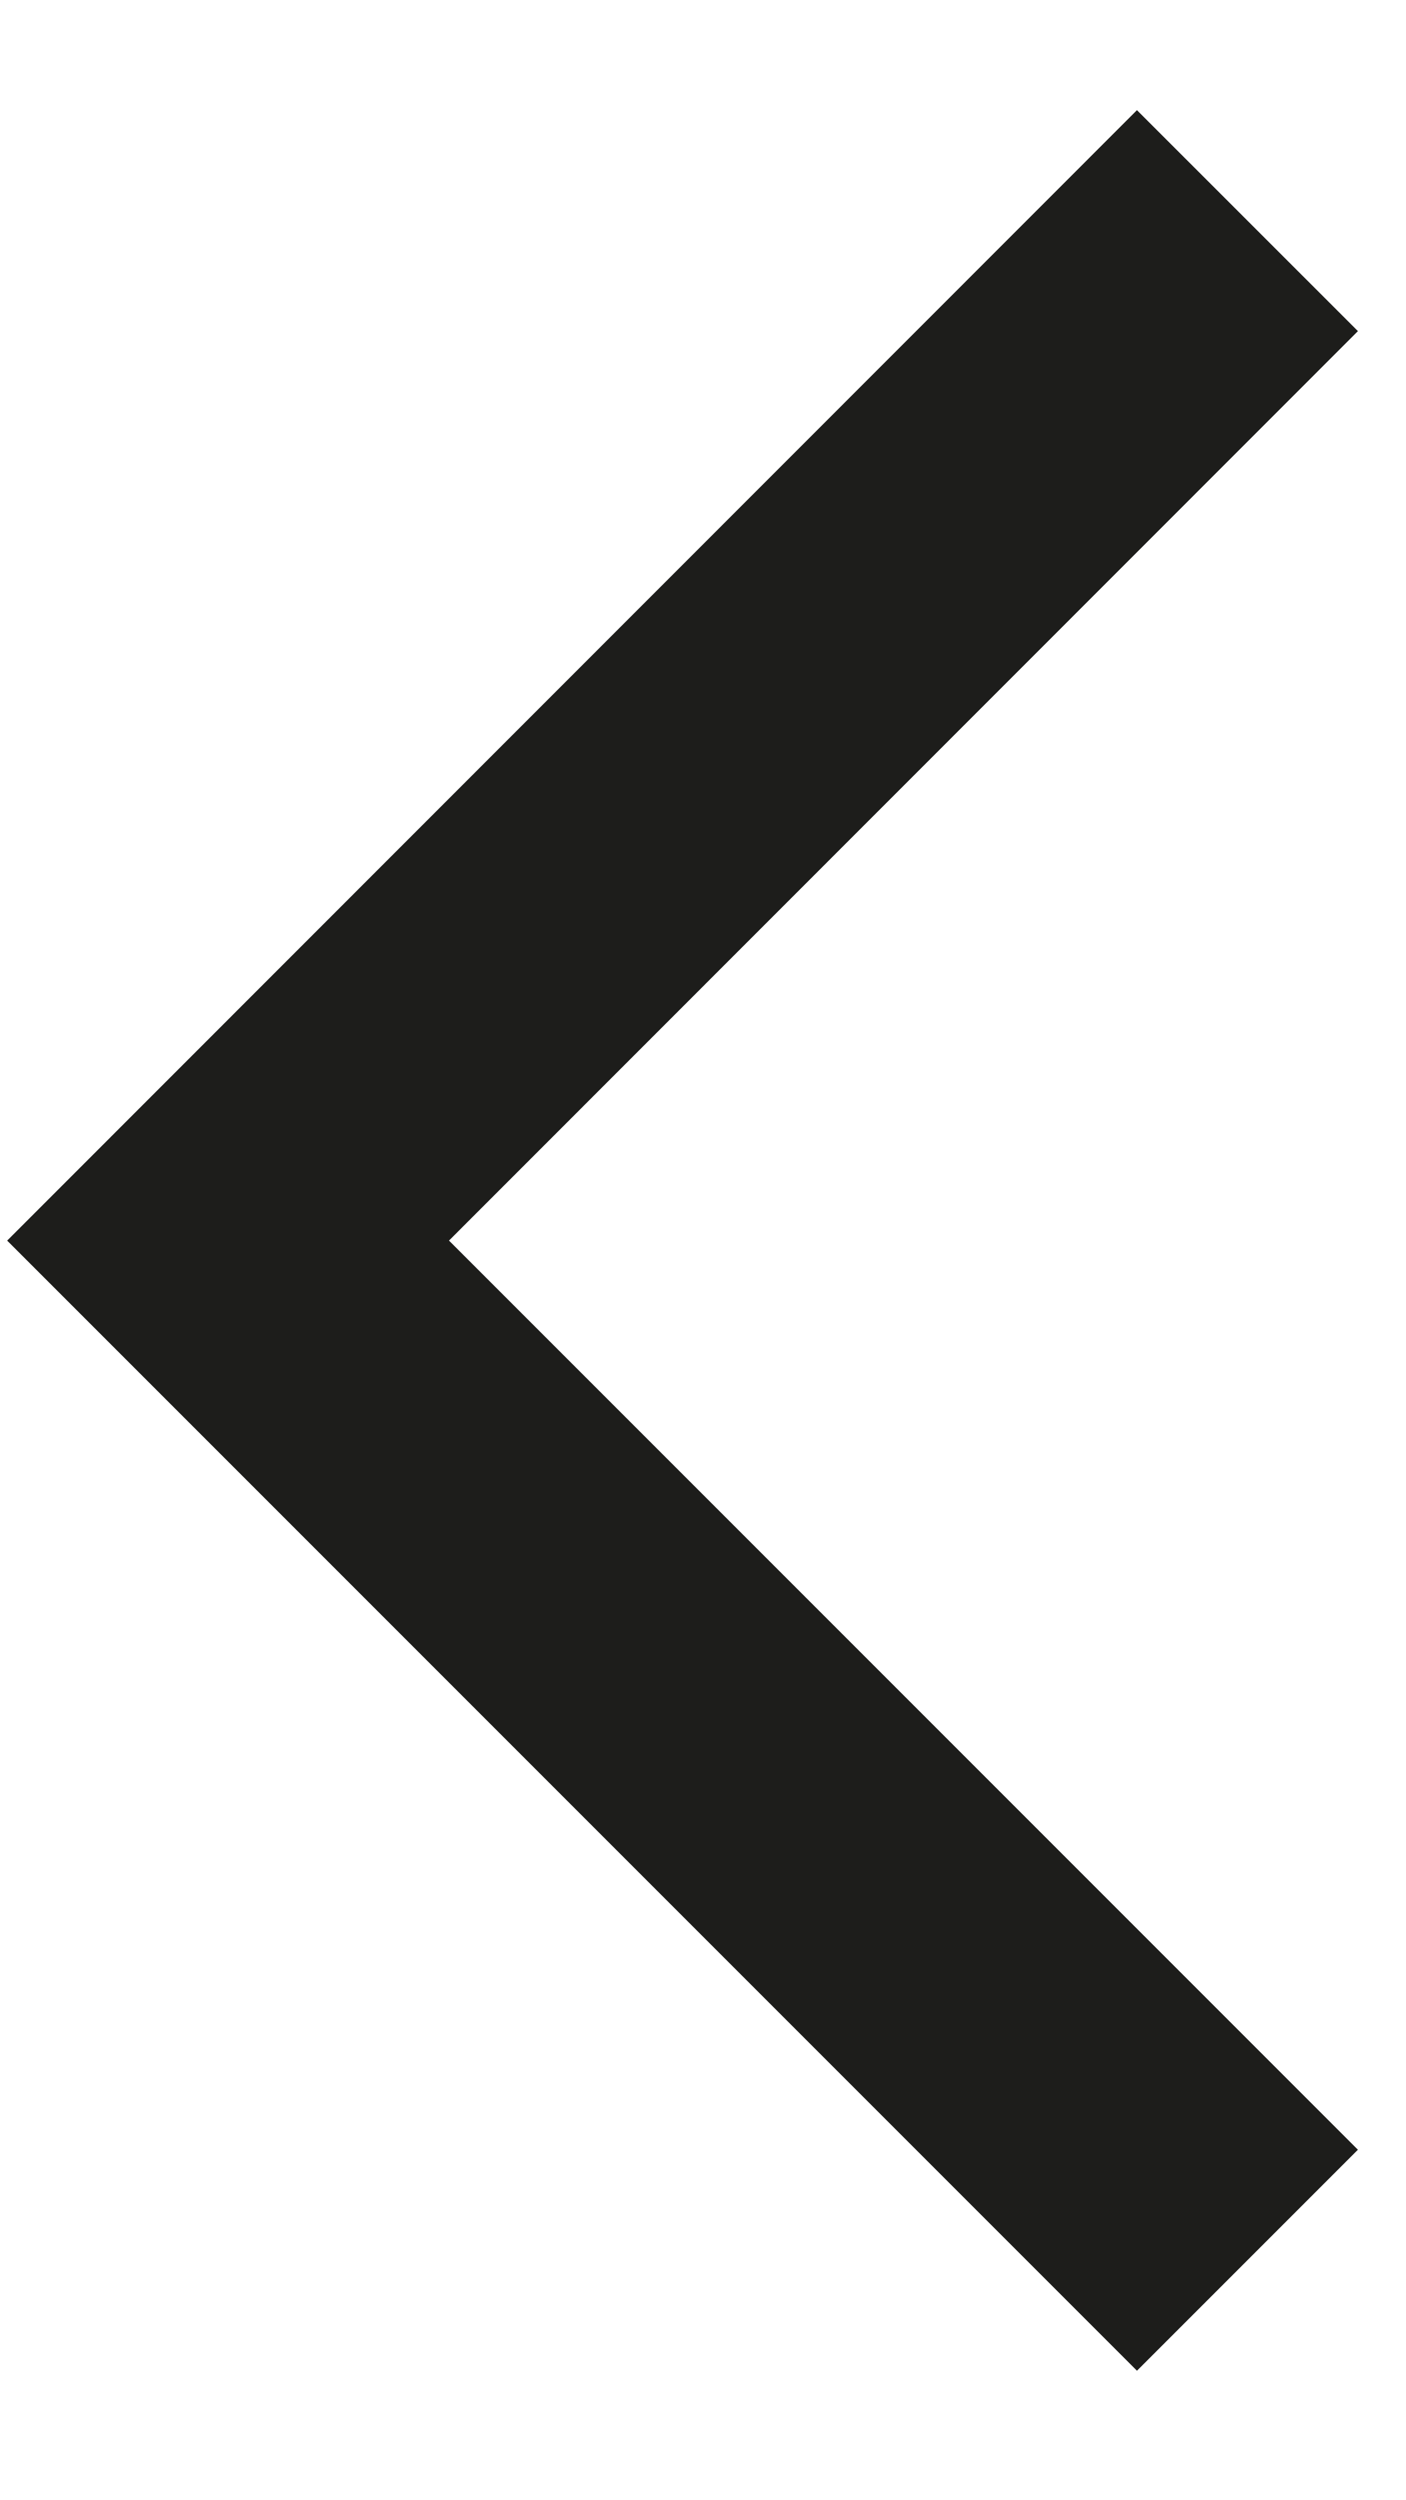 <svg width="9" height="16" viewBox="0 0 9 16" fill="none" xmlns="http://www.w3.org/2000/svg">
<path d="M7.985 1.412L1.46 7.939L7.985 14.464" stroke="#1D1D1B" stroke-width="2" stroke-miterlimit="10"/>
</svg>
